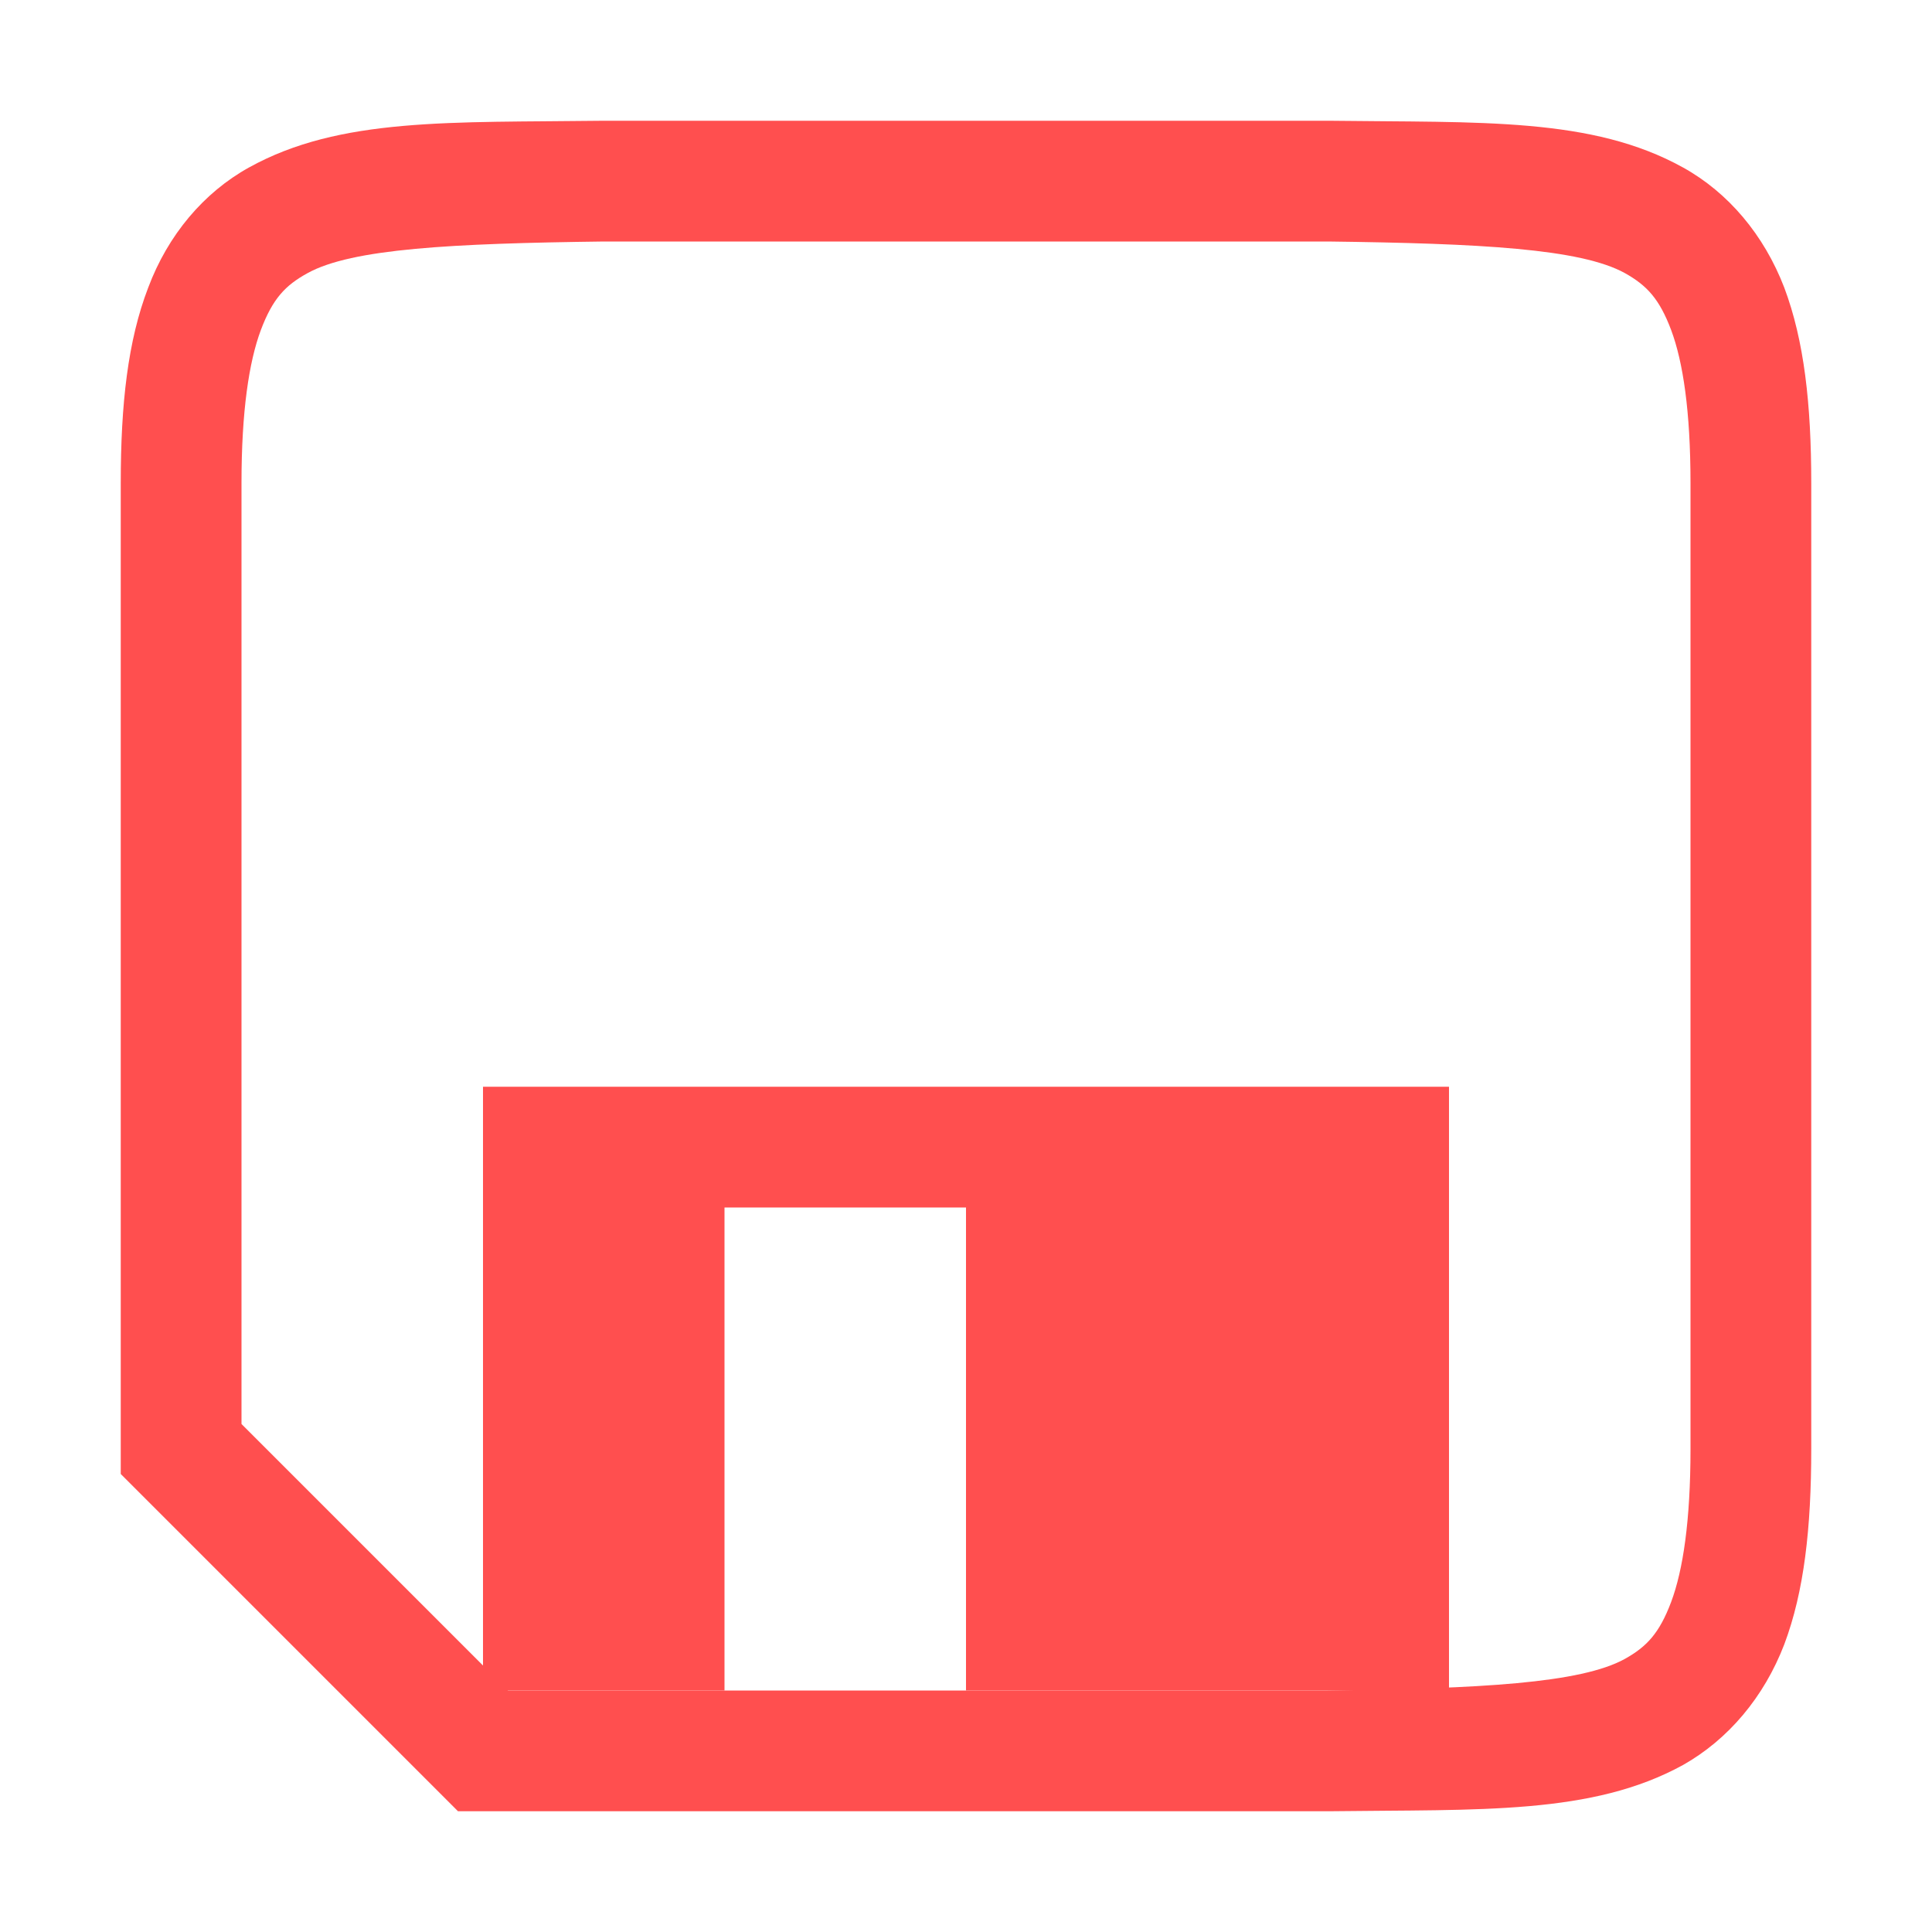 
<svg xmlns="http://www.w3.org/2000/svg" xmlns:xlink="http://www.w3.org/1999/xlink" width="16px" height="16px" viewBox="0 0 16 16" version="1.1">
<g id="surface1">
<path style=" stroke:none;fill-rule:nonzero;fill:#ff4f4f;fill-opacity:1;" d="M 4.996 1 C 3.734 1.016 2.816 0.969 2.062 1.387 C 1.688 1.594 1.391 1.945 1.227 2.383 C 1.059 2.82 1 3.344 1 4 L 1 12.207 L 3.793 15 L 11.008 15 C 12.266 14.984 13.184 15.031 13.938 14.617 C 14.312 14.406 14.609 14.055 14.777 13.617 C 14.941 13.18 15 12.656 15 12 L 15 4 C 15 3.344 14.941 2.82 14.777 2.383 C 14.609 1.945 14.312 1.594 13.938 1.387 C 13.184 0.969 12.266 1.016 11.008 1 Z M 5 2 L 11 2 C 12.258 2.016 13.09 2.059 13.457 2.262 C 13.637 2.363 13.742 2.473 13.84 2.734 C 13.938 2.996 14 3.406 14 4 L 14 12 C 14 12.594 13.938 13.004 13.84 13.266 C 13.742 13.527 13.637 13.637 13.457 13.738 C 13.09 13.941 12.258 13.984 10.996 14 L 4.207 14 L 2 11.793 L 2 4 C 2 3.406 2.062 2.996 2.16 2.734 C 2.258 2.473 2.363 2.363 2.547 2.262 C 2.914 2.059 3.742 2.016 5 2 Z M 5 2 "/>
<path style=" stroke:none;fill-rule:nonzero;fill:#ff4f4f;fill-opacity:1;" d="M 4 9 L 4 14 L 6 14 L 6 10 L 8 10 L 8 14 L 12 14 L 12 9 Z M 4 9 "/>
</g>
</svg>
